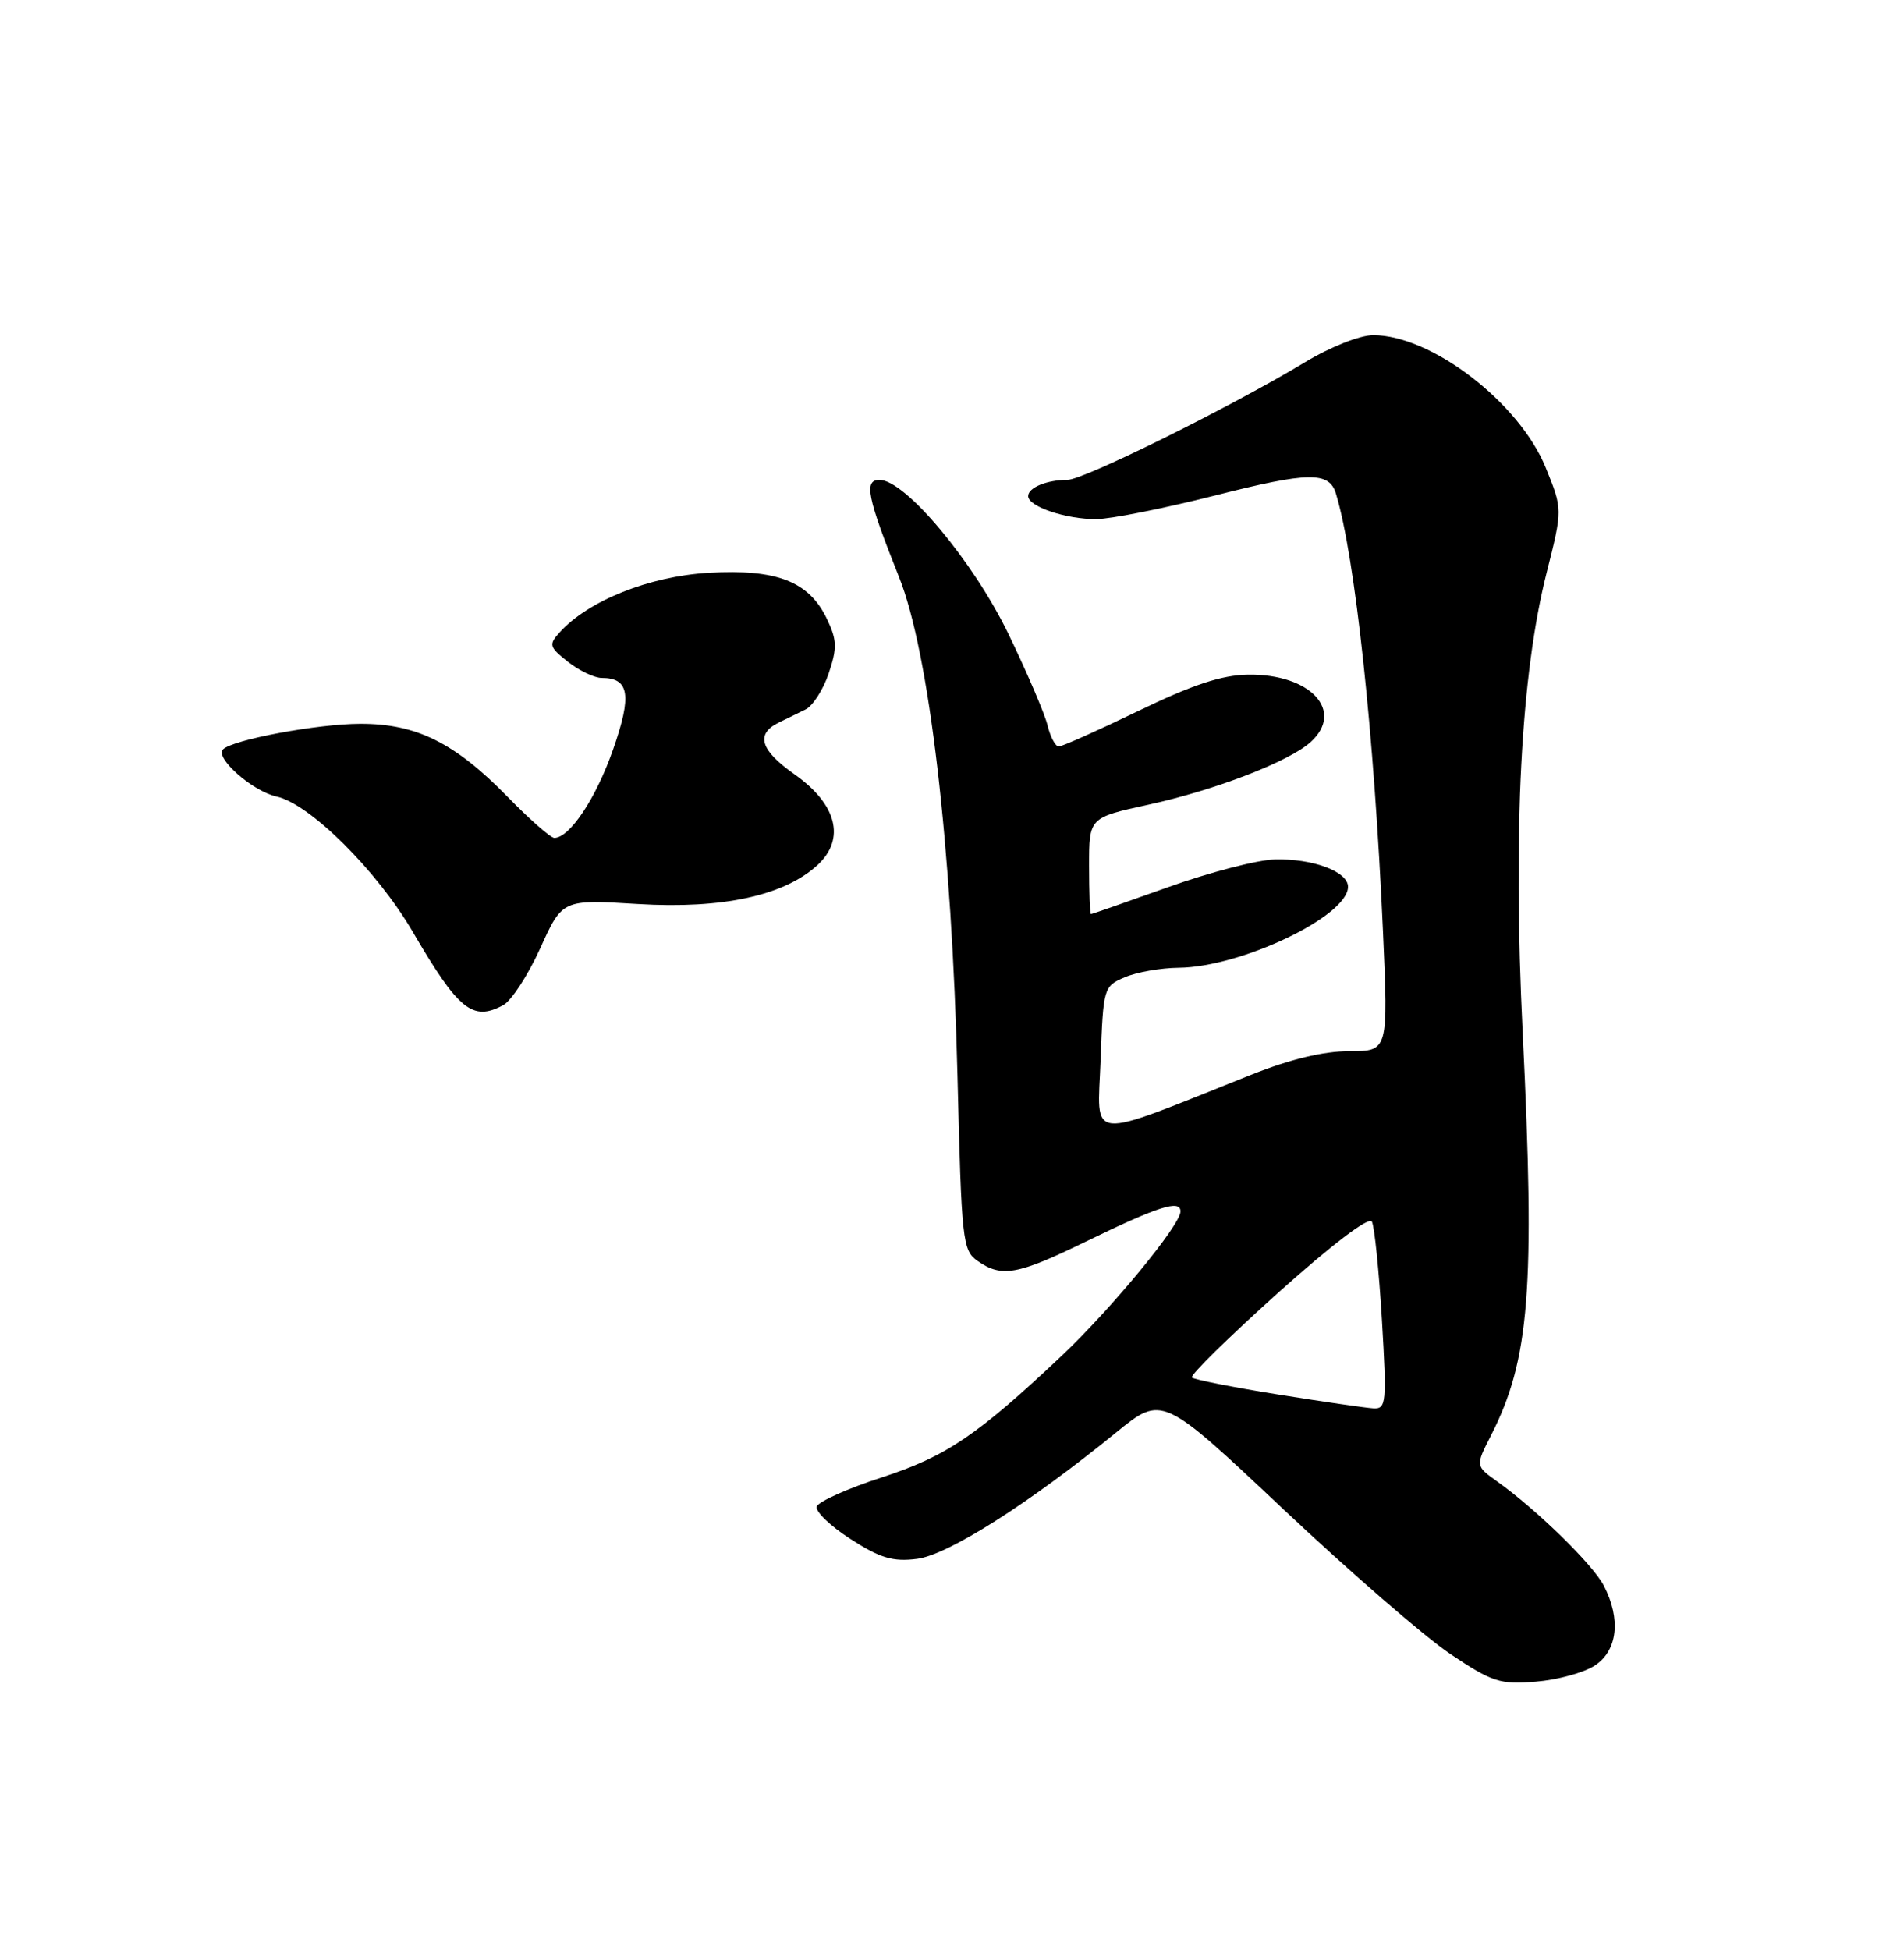 <?xml version="1.0" encoding="UTF-8" standalone="no"?>
<!DOCTYPE svg PUBLIC "-//W3C//DTD SVG 1.1//EN" "http://www.w3.org/Graphics/SVG/1.1/DTD/svg11.dtd" >
<svg xmlns="http://www.w3.org/2000/svg" xmlns:xlink="http://www.w3.org/1999/xlink" version="1.1" viewBox="0 0 250 256">
 <g >
 <path fill="currentColor"
d=" M 209.41 218.65 C 212.40 216.69 212.86 212.56 210.59 208.17 C 209.15 205.39 201.74 198.16 196.57 194.48 C 193.73 192.45 193.73 192.45 195.76 188.47 C 200.85 178.49 201.58 169.29 199.93 135.50 C 198.63 108.95 199.70 88.53 203.08 75.18 C 205.18 66.86 205.18 66.86 202.96 61.40 C 199.49 52.86 187.96 44.00 180.31 44.00 C 178.57 44.00 174.70 45.53 171.37 47.54 C 161.62 53.42 142.28 63.00 140.16 63.00 C 137.46 63.00 135.00 64.01 135.00 65.13 C 135.00 66.51 140.03 68.19 144.00 68.15 C 145.93 68.12 152.89 66.73 159.49 65.06 C 171.84 61.92 174.53 61.88 175.41 64.80 C 177.94 73.15 180.43 96.33 181.59 122.25 C 182.29 138.00 182.29 138.00 177.17 138.00 C 173.79 138.00 169.41 139.05 164.28 141.10 C 142.32 149.84 144.11 150.01 144.51 139.18 C 144.86 129.65 144.91 129.48 147.68 128.30 C 149.23 127.63 152.42 127.07 154.77 127.05 C 163.00 126.96 177.00 120.27 177.00 116.42 C 177.00 114.42 172.37 112.69 167.37 112.83 C 165.09 112.89 158.79 114.53 153.37 116.47 C 147.94 118.41 143.39 120.00 143.25 120.00 C 143.11 120.00 143.00 117.15 143.00 113.67 C 143.00 107.34 143.00 107.34 150.75 105.65 C 159.55 103.73 169.25 99.99 172.09 97.42 C 176.60 93.34 172.07 88.45 163.88 88.57 C 160.42 88.62 156.61 89.88 149.50 93.32 C 144.18 95.89 139.46 98.00 139.02 98.00 C 138.58 98.00 137.92 96.76 137.55 95.25 C 137.19 93.74 134.89 88.36 132.44 83.29 C 127.82 73.72 118.86 63.00 115.48 63.00 C 113.40 63.00 113.86 65.27 118.05 75.77 C 122.01 85.68 124.99 111.12 125.72 141.29 C 126.25 162.93 126.38 164.15 128.36 165.54 C 131.50 167.74 133.59 167.37 142.42 163.07 C 152.10 158.36 155.00 157.43 155.00 159.04 C 155.00 160.82 145.95 171.80 139.36 178.03 C 128.28 188.47 124.24 191.20 115.77 193.96 C 111.29 195.41 107.46 197.13 107.24 197.78 C 107.03 198.42 109.02 200.34 111.68 202.05 C 115.59 204.56 117.23 205.05 120.41 204.65 C 124.49 204.13 135.05 197.43 146.55 188.06 C 152.60 183.14 152.60 183.14 168.48 198.11 C 177.22 206.34 187.10 214.91 190.43 217.14 C 195.96 220.84 196.96 221.16 201.66 220.77 C 204.49 220.54 207.98 219.59 209.41 218.65 Z  M 66.07 131.96 C 67.14 131.39 69.33 128.03 70.93 124.50 C 73.84 118.07 73.84 118.07 83.77 118.68 C 94.86 119.35 103.00 117.58 107.36 113.55 C 111.04 110.13 109.89 105.58 104.34 101.67 C 99.82 98.49 99.17 96.37 102.25 94.86 C 103.21 94.39 104.79 93.62 105.75 93.15 C 106.71 92.69 108.09 90.55 108.81 88.40 C 109.93 85.08 109.90 84.03 108.60 81.30 C 106.24 76.33 102.04 74.68 93.03 75.20 C 85.24 75.66 77.25 78.85 73.47 83.03 C 72.02 84.63 72.11 84.94 74.58 86.89 C 76.06 88.05 78.05 89.00 79.01 89.00 C 82.64 89.00 83.00 91.26 80.49 98.42 C 78.26 104.80 74.80 110.00 72.78 110.00 C 72.30 110.00 69.55 107.58 66.67 104.63 C 59.71 97.50 54.66 95.00 47.29 95.02 C 41.68 95.03 30.55 97.11 29.28 98.38 C 28.17 99.49 33.16 103.88 36.31 104.57 C 40.68 105.53 49.50 114.29 54.20 122.34 C 60.20 132.62 62.05 134.12 66.07 131.96 Z  M 167.75 183.06 C 161.84 182.11 156.78 181.11 156.50 180.84 C 156.23 180.56 161.29 175.59 167.75 169.78 C 174.85 163.41 179.75 159.68 180.13 160.37 C 180.47 160.99 181.06 166.79 181.45 173.25 C 182.10 184.23 182.02 184.99 180.32 184.89 C 179.32 184.83 173.66 184.01 167.75 183.06 Z "/>
</g>
</svg>
